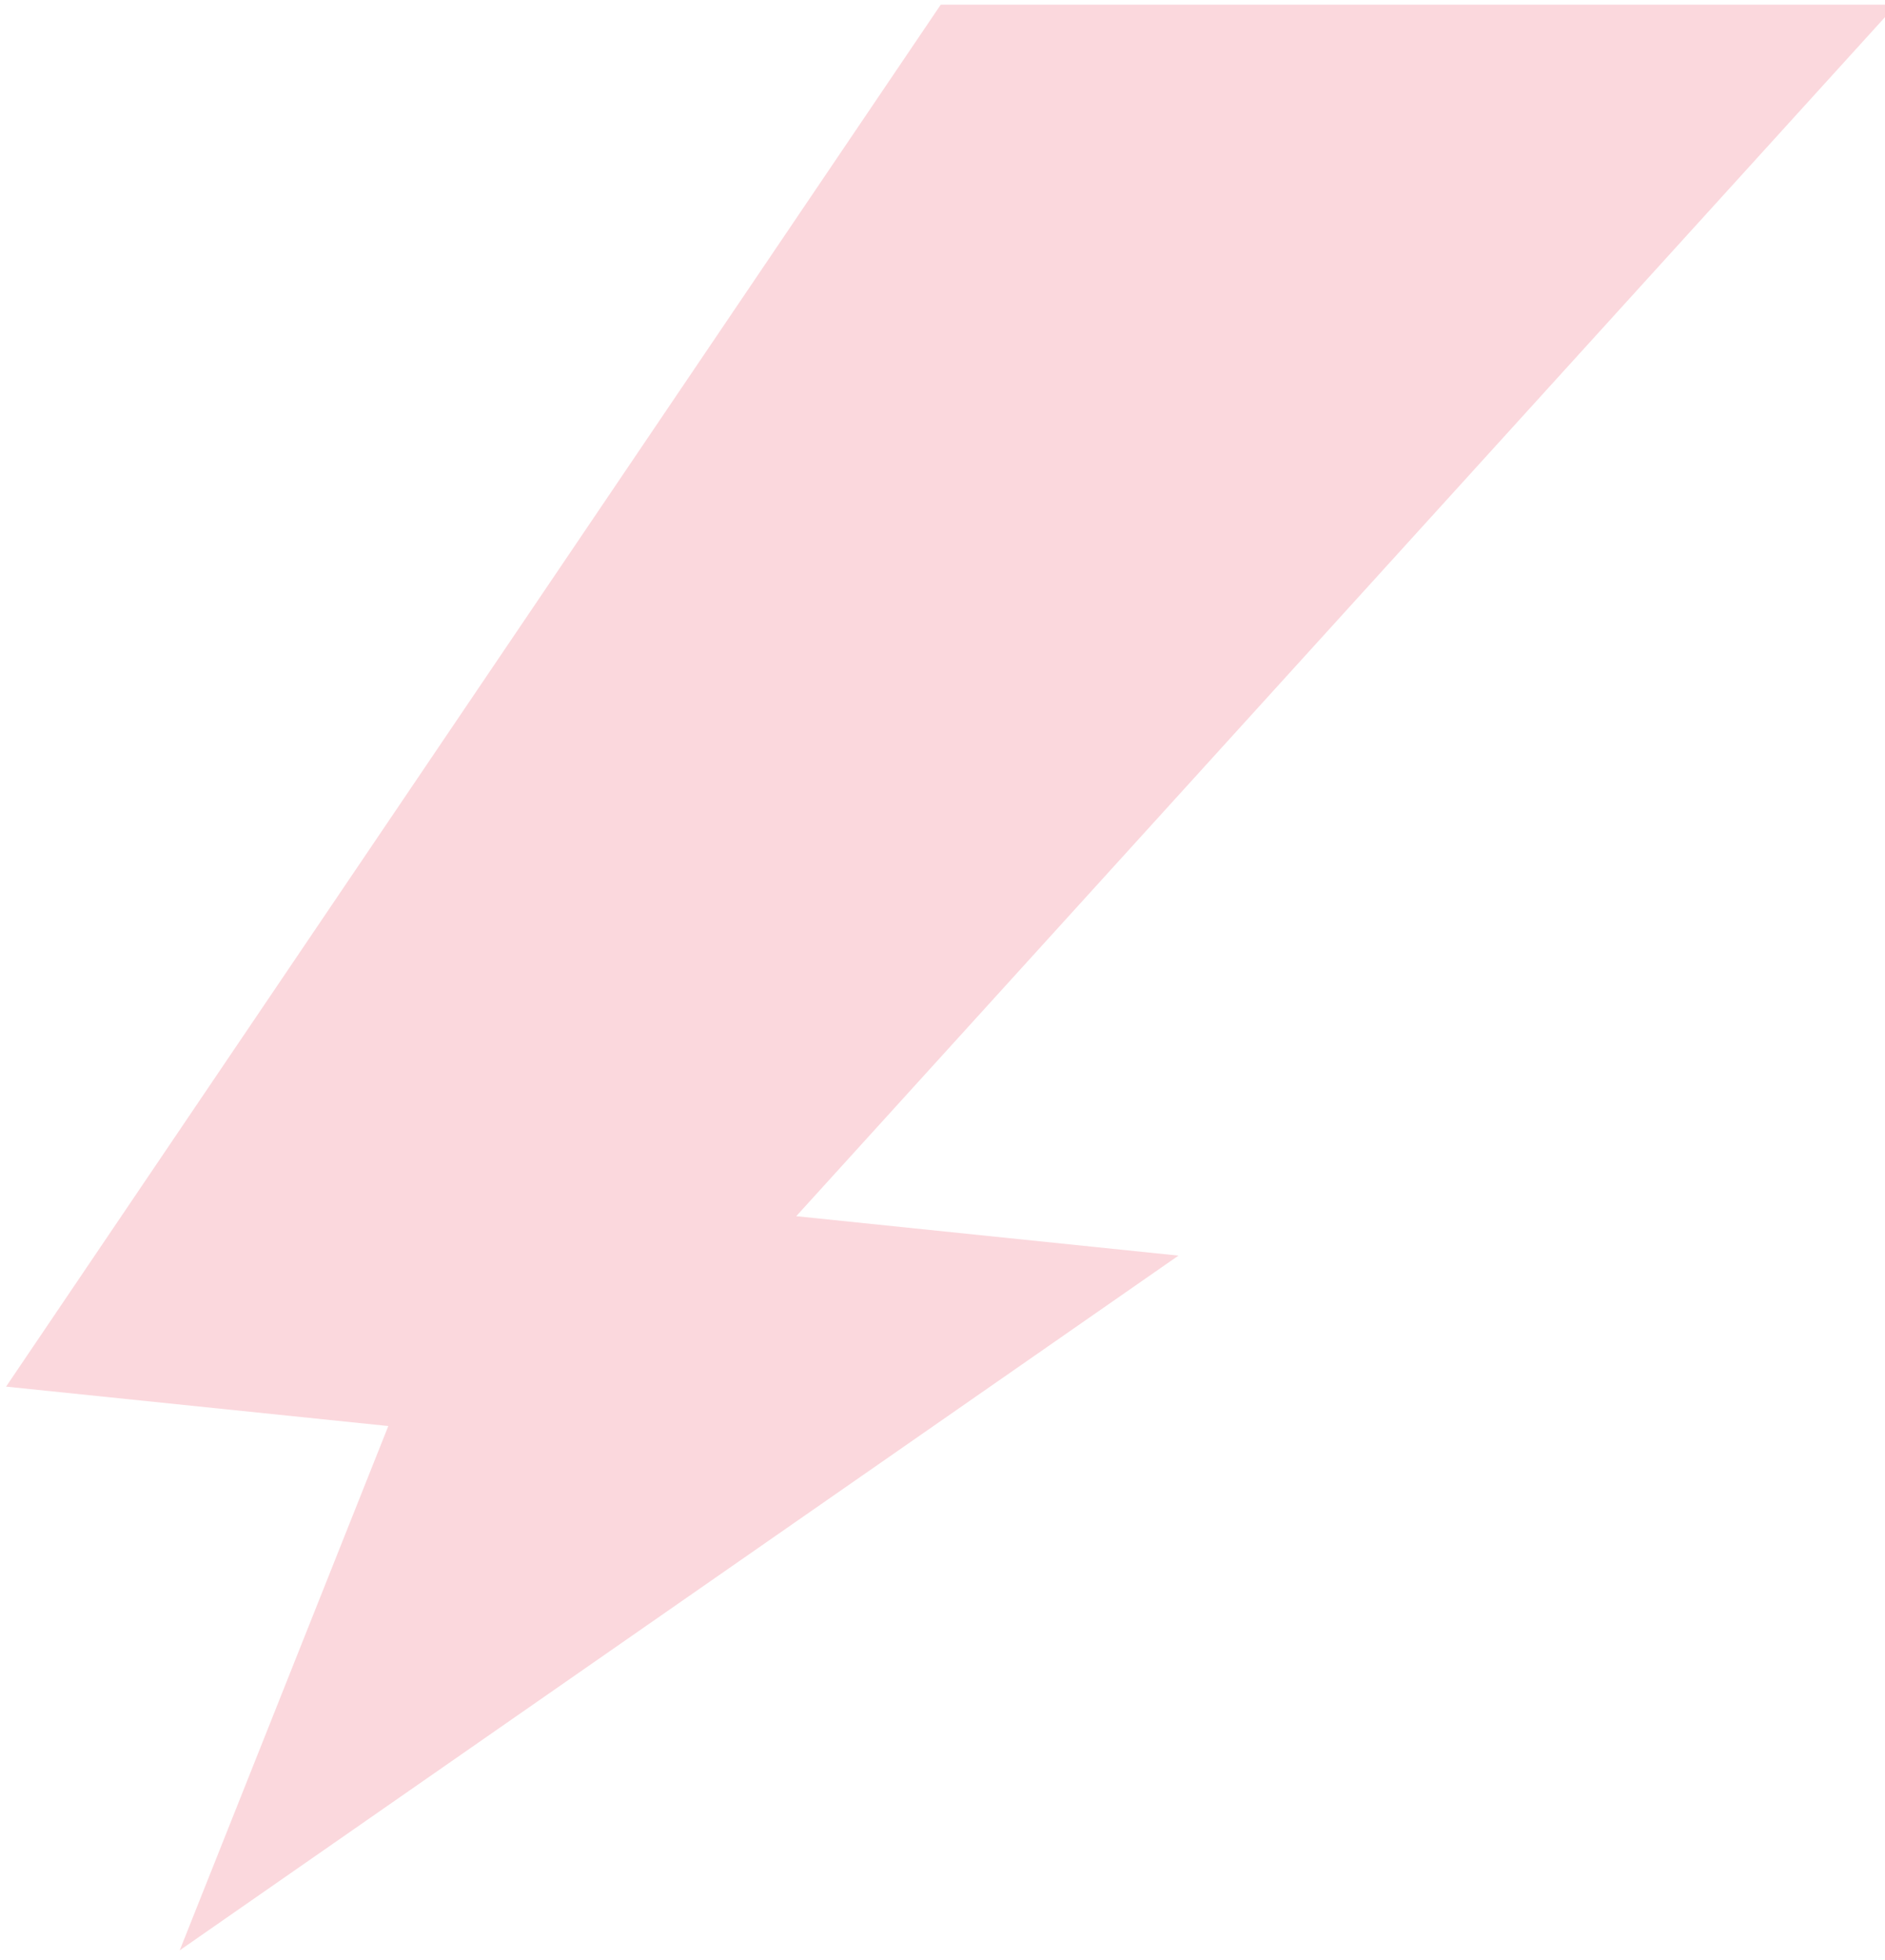 <svg width="76" height="79" viewBox="0 0 76 79" fill="none" xmlns="http://www.w3.org/2000/svg">
<path opacity="0.2" d="M0.245 55.896L37.929 0.189L76.456 0.189L32.103 49.026L47.514 50.615L7.246 78.62L15.656 57.485L0.245 55.896Z" fill="#EB3F57"/>
</svg>
